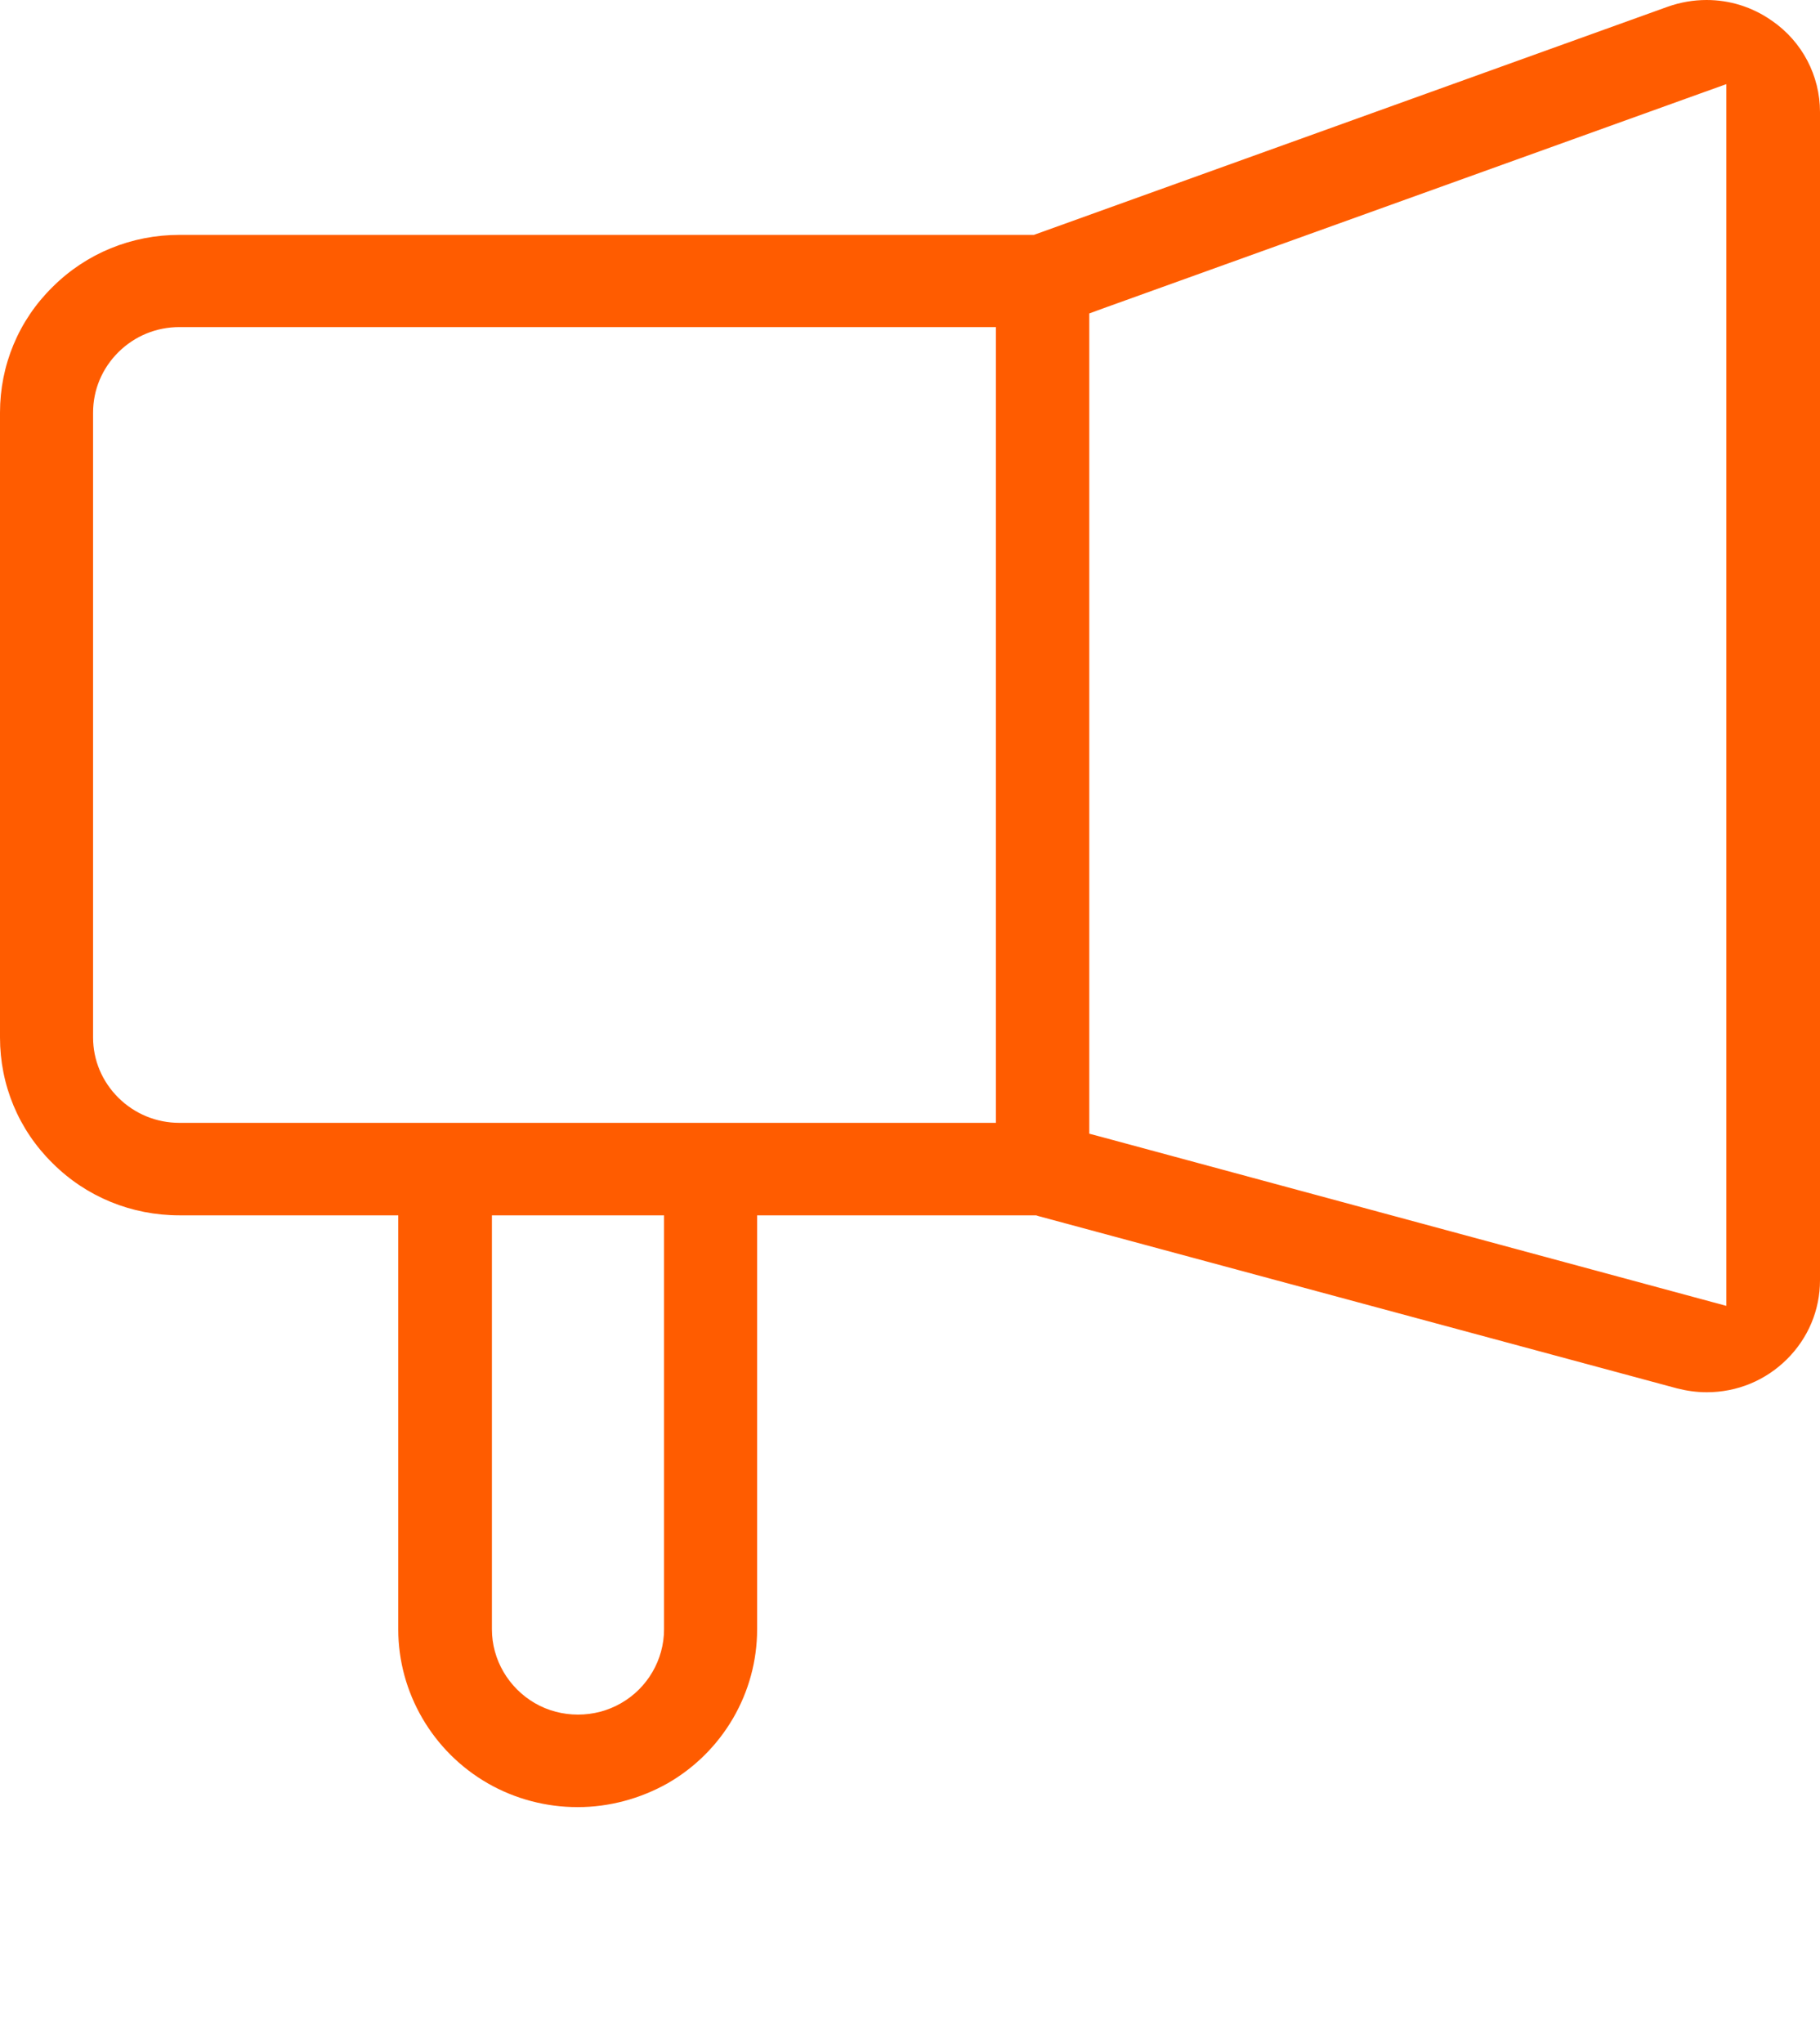 <svg width="49" height="55" viewBox="0 0 49 55" fill="none" xmlns="http://www.w3.org/2000/svg">
<path d="M47.713 0.563L47.69 0.548C47.175 0.188 46.569 0 45.948 0C45.593 0 45.244 0.06 44.903 0.18L27.919 6.293L27.836 6.323H4.831C3.544 6.323 2.325 6.818 1.416 7.725C0.5 8.625 0 9.833 0 11.108V27.931C0 29.206 0.5 30.414 1.416 31.314C2.325 32.222 3.544 32.717 4.831 32.717H10.722V43.862C10.722 45.565 11.646 47.155 13.138 48.01C13.872 48.43 14.705 48.648 15.553 48.648C16.401 48.648 17.234 48.422 17.969 48.01C19.461 47.155 20.384 45.572 20.384 43.862V32.717H27.896L27.964 32.739L45.146 37.374C45.411 37.442 45.676 37.479 45.948 37.479H45.956C46.766 37.479 47.531 37.164 48.106 36.594C48.682 36.024 49 35.267 49 34.464V3.015C49 2.04 48.523 1.125 47.713 0.563ZM17.878 43.862C17.878 44.68 17.431 45.445 16.72 45.85C16.371 46.052 15.97 46.157 15.561 46.157C15.152 46.157 14.751 46.052 14.402 45.85C13.691 45.437 13.244 44.68 13.244 43.862V32.717H17.878V43.862V43.862ZM26.813 30.227H4.831C4.21 30.227 3.627 29.986 3.188 29.552C2.749 29.116 2.506 28.539 2.506 27.931V11.108C2.506 10.493 2.749 9.916 3.188 9.48C3.627 9.045 4.21 8.805 4.831 8.805H26.813V30.227ZM46.478 35.154L45.812 34.974L29.721 30.624L29.327 30.519V8.438L29.676 8.31L45.767 2.52L46.478 2.265V35.154V35.154Z" fill="#FF5C00"/>
<path d="M16.939 49C17.038 48.977 17.136 48.947 17.235 48.91C17.136 48.947 17.038 48.977 16.939 49Z" fill="#FF5C00"/>
</svg>
